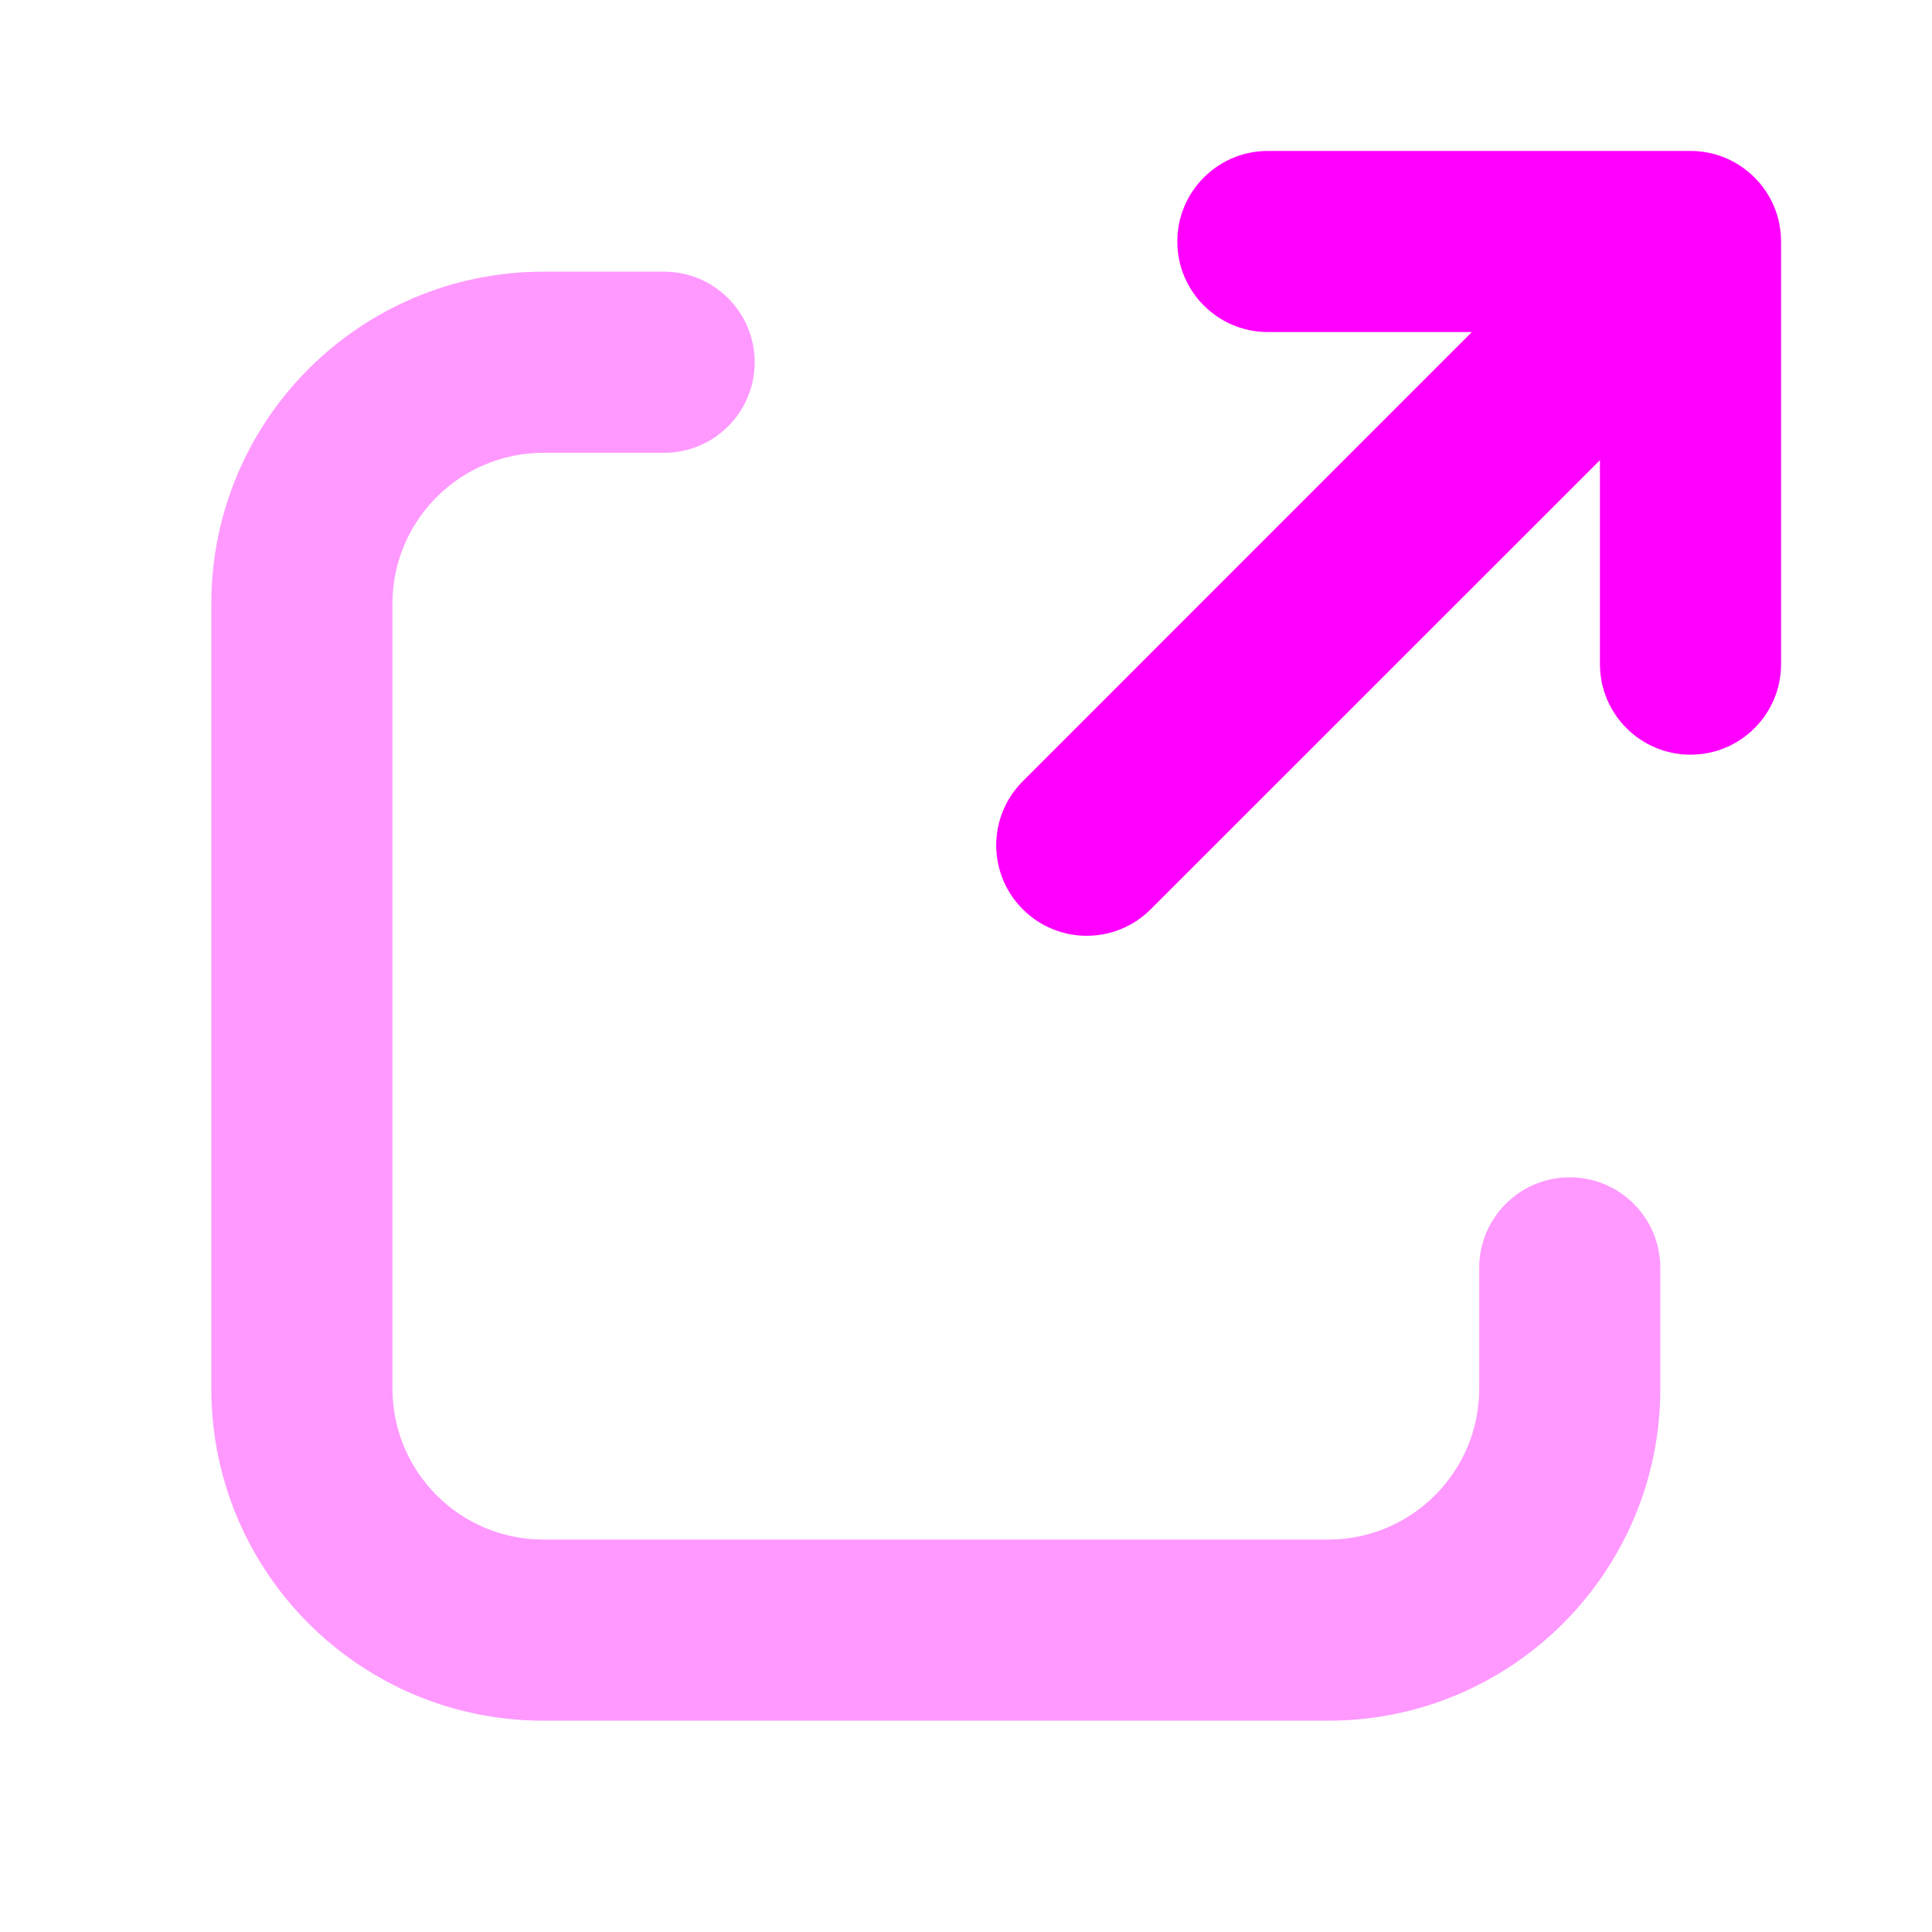 <svg width="16" height="16" viewBox="0 0 16 16" fill="none" xmlns="http://www.w3.org/2000/svg">
<path opacity="0.4" fill-rule="evenodd" clip-rule="evenodd" d="M1.75 5C1.75 3.481 2.981 2.25 4.5 2.25H5.5C5.914 2.25 6.25 2.586 6.25 3C6.25 3.414 5.914 3.75 5.5 3.75H4.5C3.81 3.75 3.25 4.31 3.25 5V11.5C3.25 12.19 3.81 12.75 4.5 12.75H11C11.69 12.75 12.25 12.19 12.25 11.5V10.5C12.25 10.086 12.586 9.75 13 9.75C13.414 9.75 13.75 10.086 13.75 10.5V11.5C13.75 13.019 12.519 14.25 11 14.25H4.5C2.981 14.25 1.75 13.019 1.75 11.5V5Z" fill="#FF00FF"/>
<path fill-rule="evenodd" clip-rule="evenodd" d="M9.75 2C9.75 1.586 10.086 1.25 10.5 1.25H14C14.414 1.25 14.75 1.586 14.75 2V5.5C14.75 5.914 14.414 6.25 14 6.25C13.586 6.25 13.25 5.914 13.25 5.5V3.811L9.53 7.53C9.237 7.823 8.763 7.823 8.47 7.53C8.177 7.237 8.177 6.763 8.47 6.47L12.189 2.75H10.5C10.086 2.75 9.75 2.414 9.75 2Z" fill="#FF00FF"/>
</svg>
